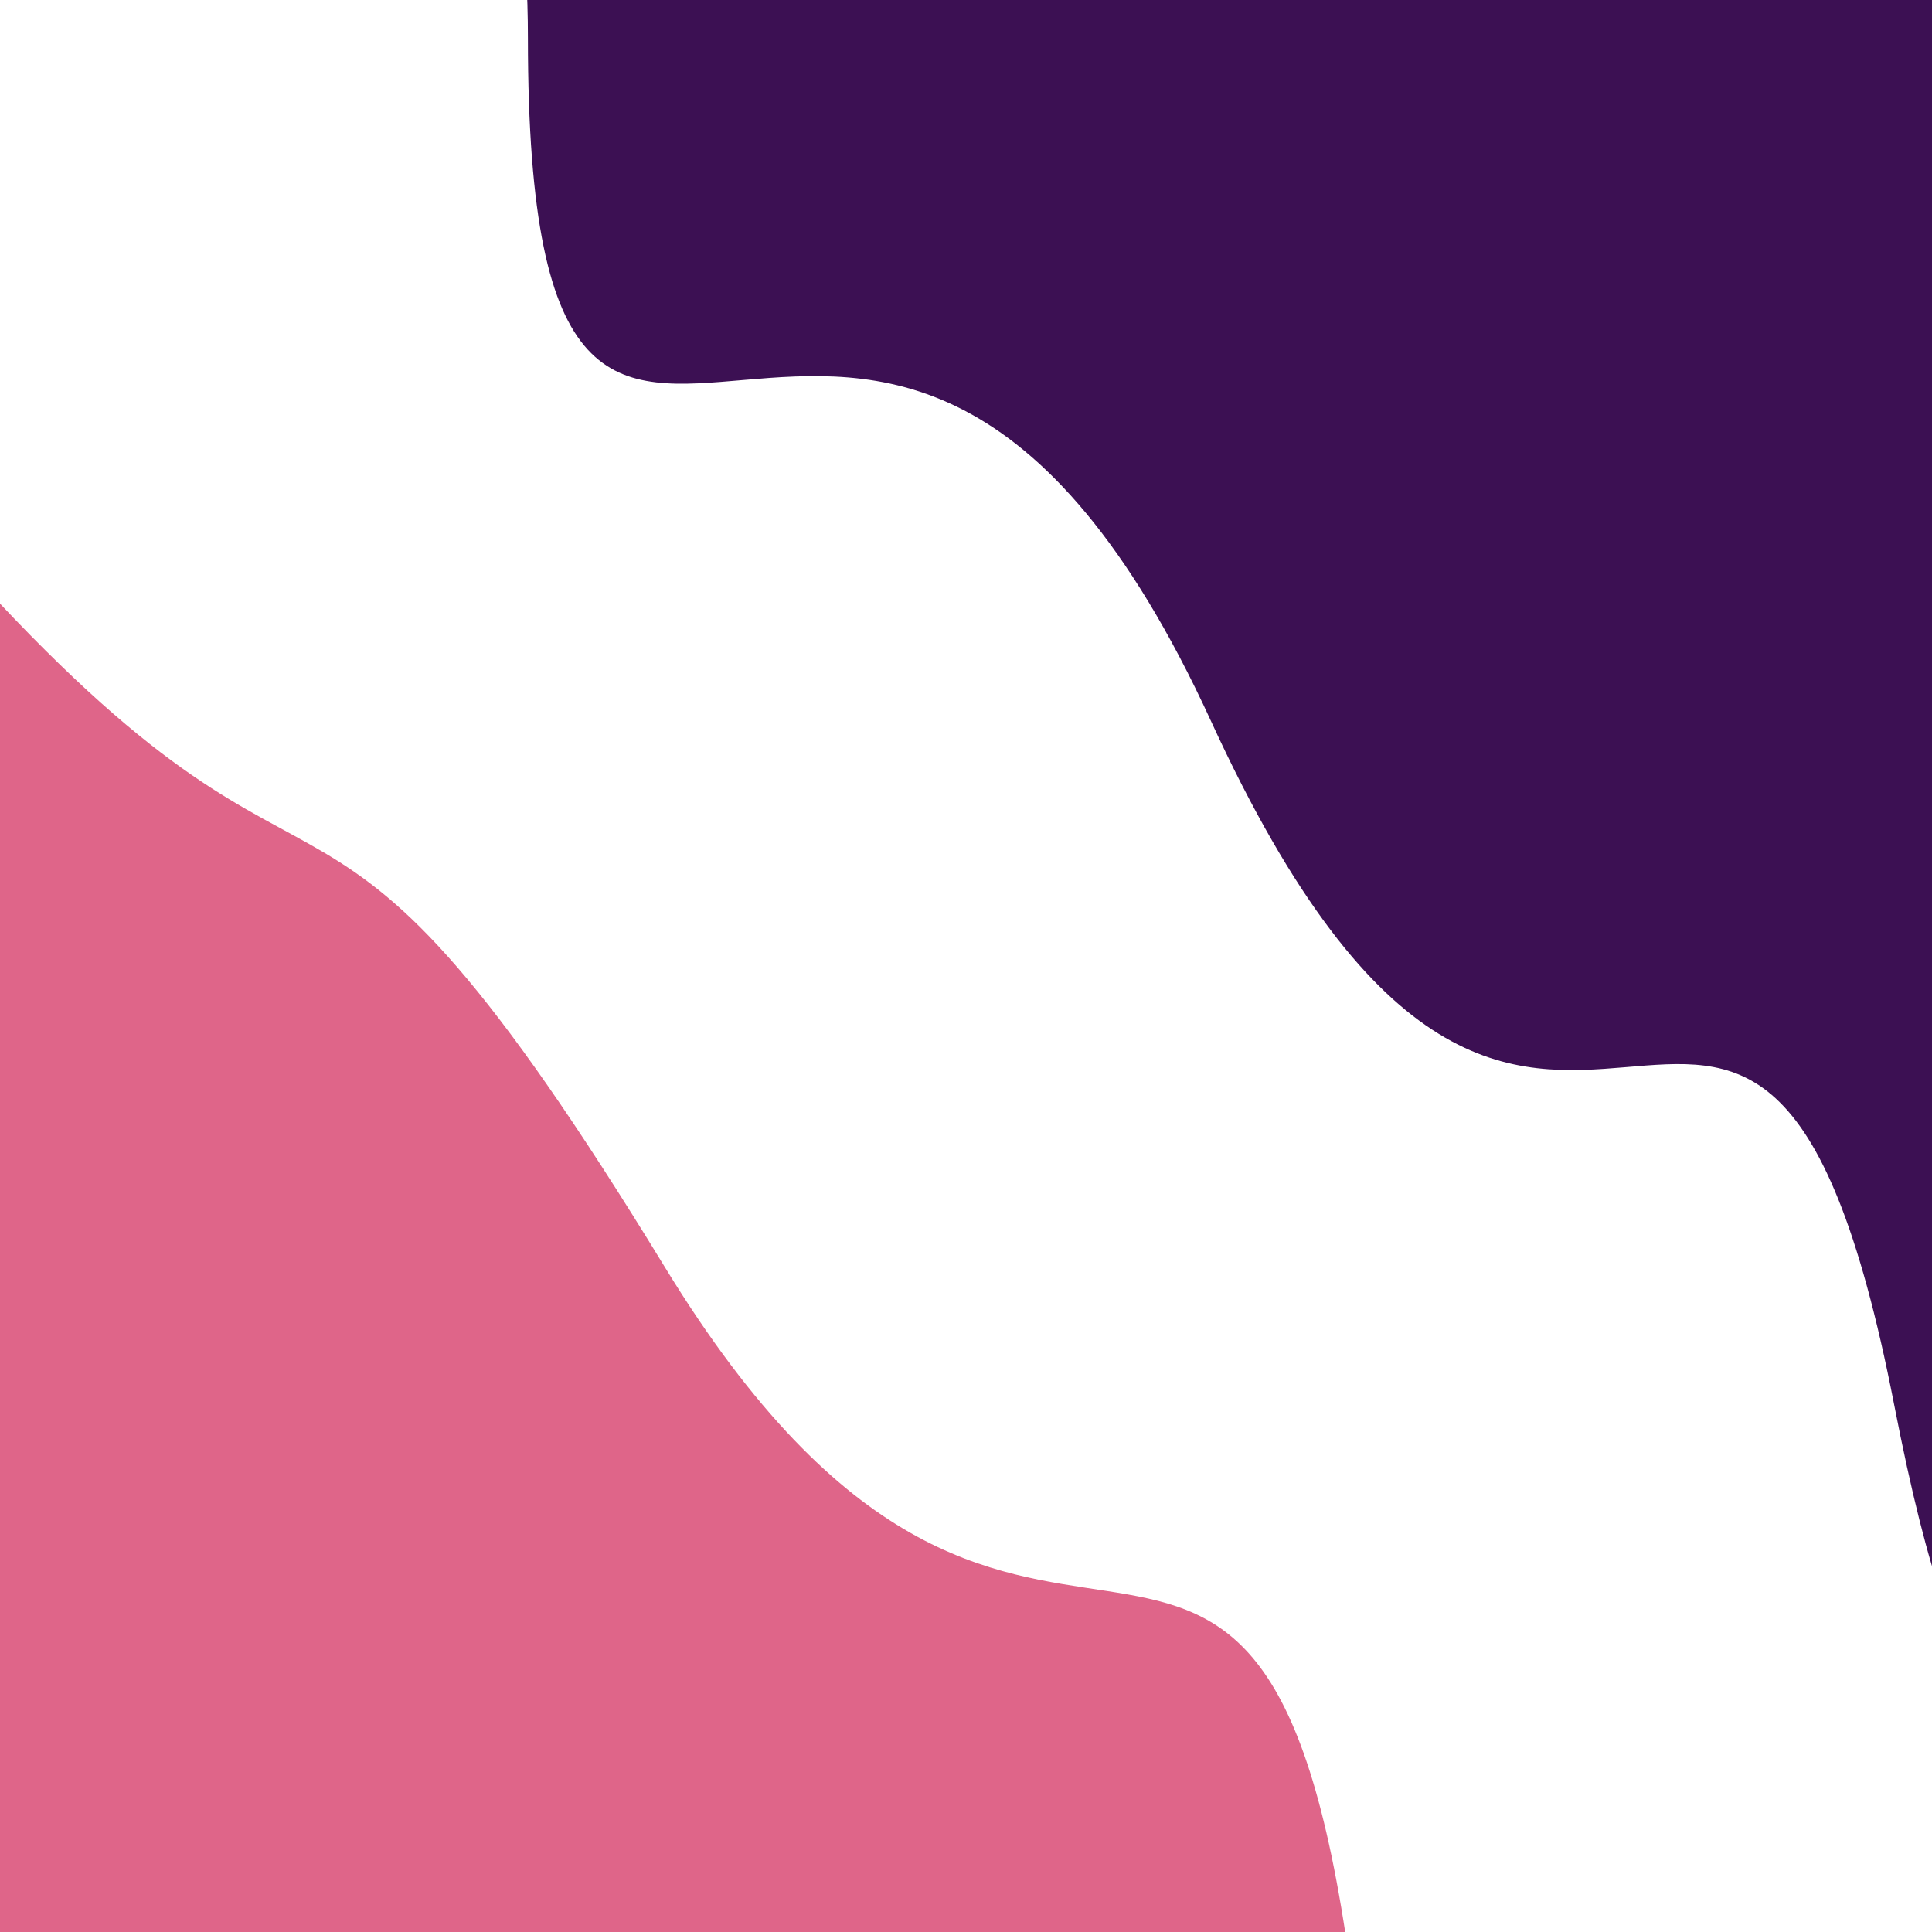 <svg class="border shadow-md" viewBox="0 0 608.08 608.08" xmlns="http://www.w3.org/2000/svg" preserveAspectRatio="none" style="width: 608.08px; height: 608.08px;"><rect class="bg" id="bg" x="0" y="0" width="608.08" height="608.08" fill="#ffffff"/><g transform="rotate(45 304.04 304.04)"><path d="M -304.04 438.08 S -169.00 431.08&#10;            0.00 438.08 93.04 387.08&#10;            304.04 438.08 446.06 317.08&#10;            608.08 438.08 748.12 318.08&#10;            912.12 438.08 h 110 V 1208.08 H -304.04 Z" fill="#DF6589"/><path d="M -304.04 195.00 S -162.02 33.00&#10;            0.00 195.00 68.04 107.50&#10;            304.04 195.00 418.08 67.00&#10;            608.08 195.00 613.12 107.50&#10;            912.12 195.00 h 110 V -600 H -304.04 Z" fill="#3C1053"/></g></svg>